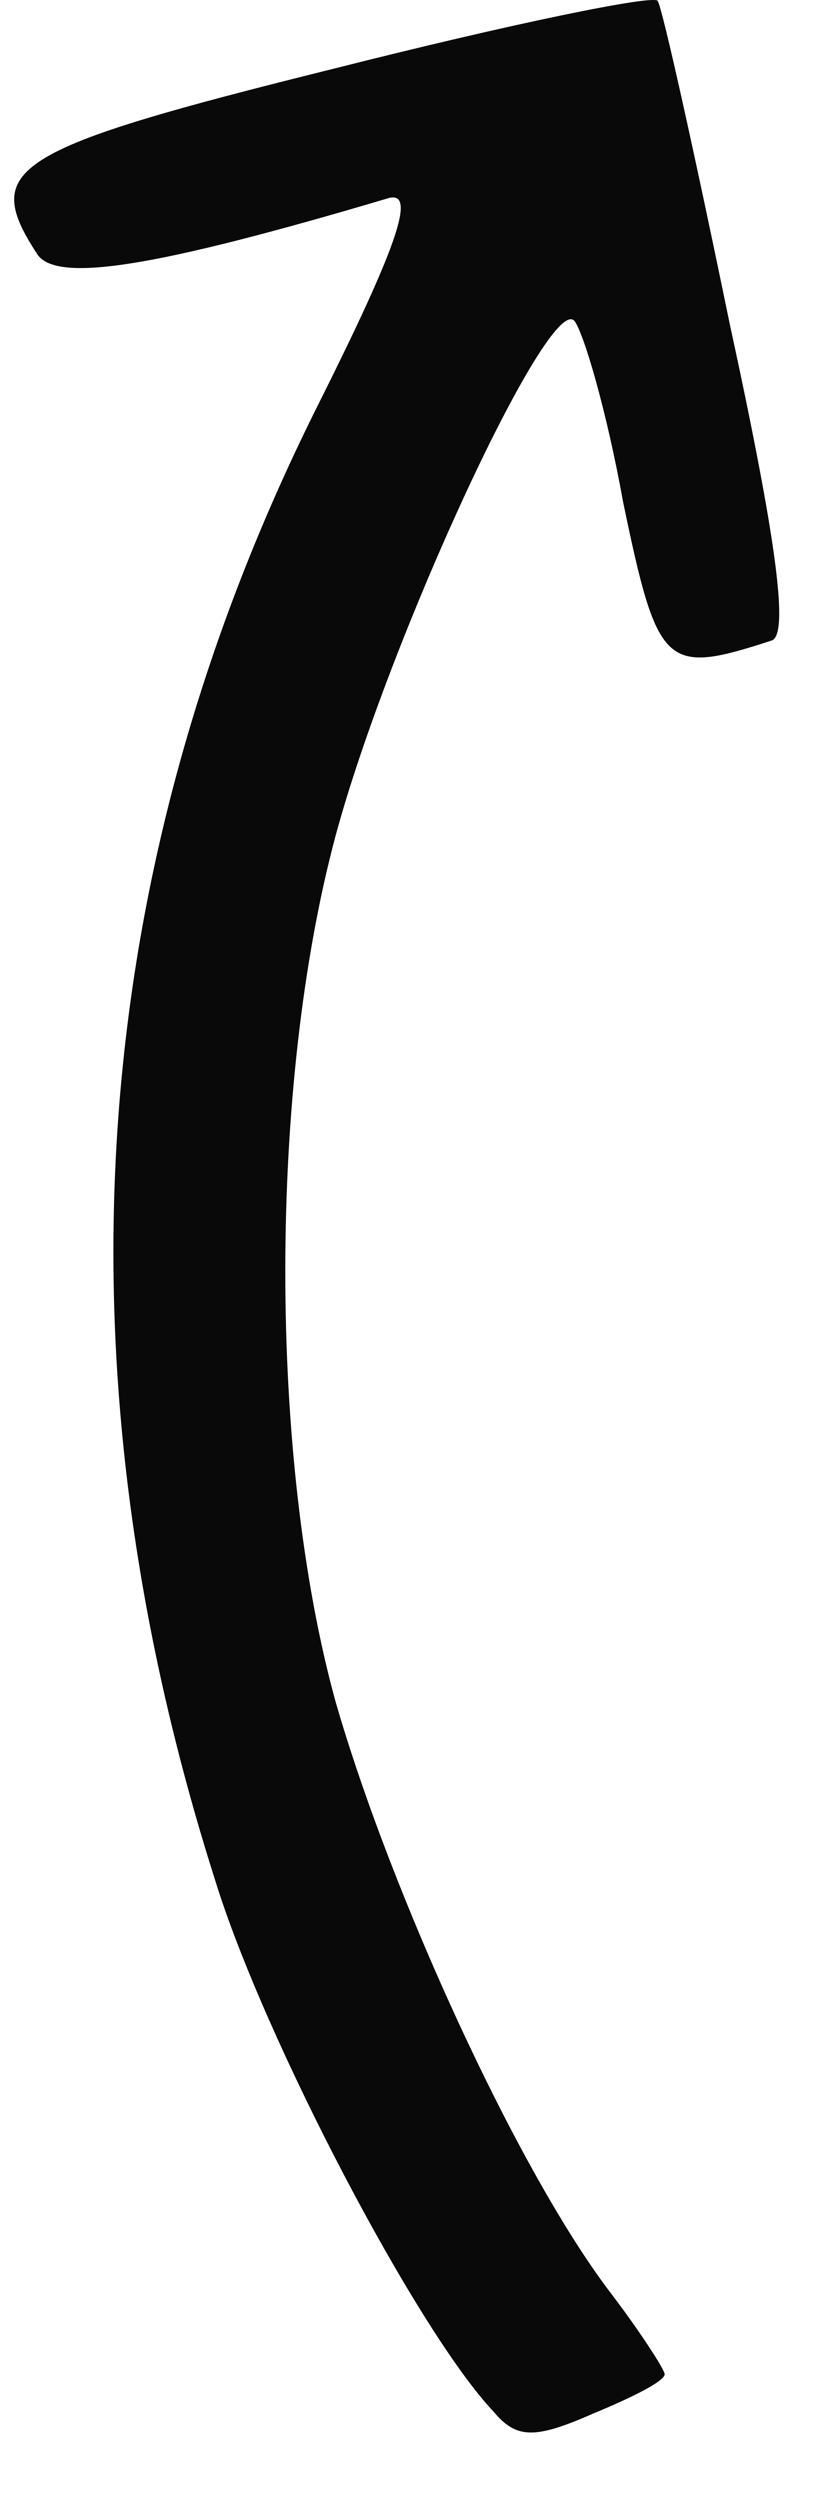 <svg width="12" height="36" viewBox="0 0 12 36" fill="none" xmlns="http://www.w3.org/2000/svg">
<path d="M4.836 0.982C0.131 2.15 -0.27 2.417 0.531 3.652C0.798 4.086 2.233 3.852 5.604 2.851C6.004 2.751 5.704 3.585 4.603 5.788C1.232 12.496 0.731 19.638 3.101 27.081C3.802 29.35 6.004 33.555 7.106 34.723C7.439 35.124 7.706 35.124 8.541 34.757C9.108 34.523 9.575 34.289 9.575 34.189C9.575 34.122 9.208 33.555 8.774 32.988C7.439 31.219 5.637 27.281 4.836 24.511C3.868 21.006 3.868 15.633 4.836 12.029C5.604 9.192 7.907 4.219 8.274 4.62C8.407 4.787 8.741 5.921 8.975 7.223C9.475 9.626 9.575 9.726 11.111 9.225C11.378 9.159 11.177 7.724 10.51 4.653C10.009 2.217 9.542 0.114 9.475 0.014C9.442 -0.086 7.339 0.348 4.836 0.982Z" fill="#090909"/>
</svg>

